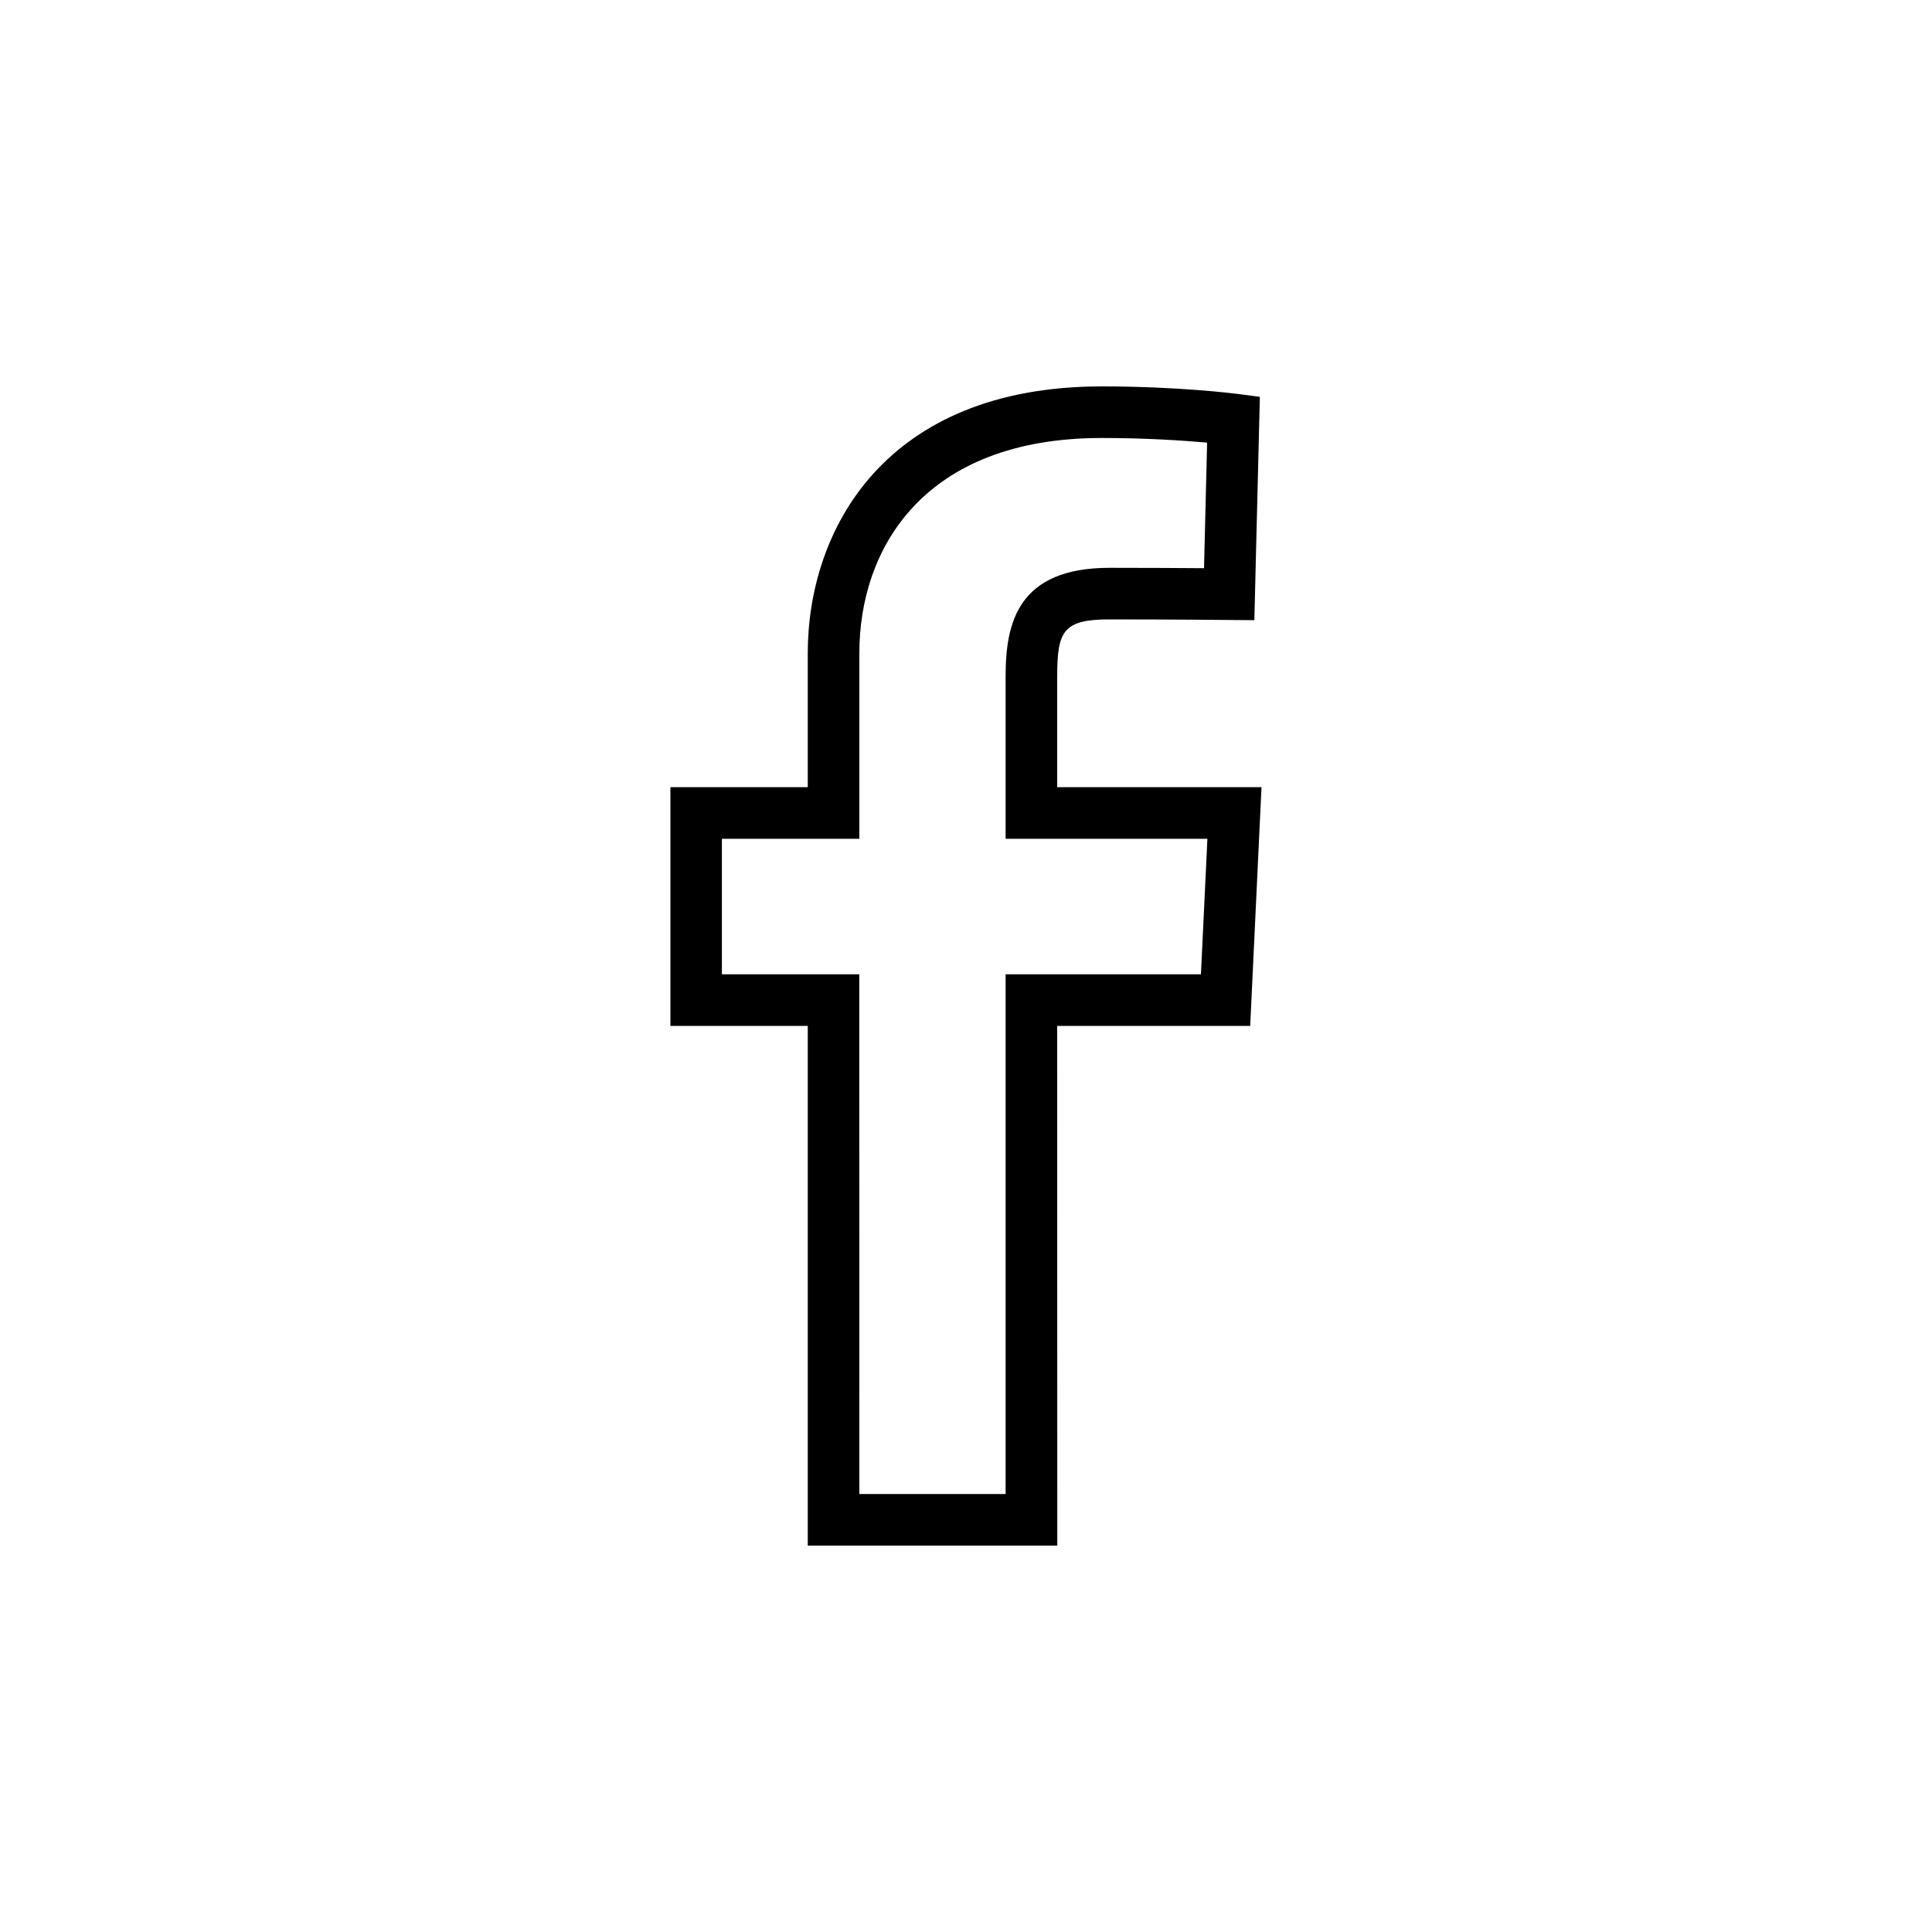 <?xml version="1.0" encoding="utf-8"?>
<svg version="1.1" xmlns="http://www.w3.org/2000/svg" xmlns:xlink="http://www.w3.org/1999/xlink" x="0px" y="0px"
	 viewBox="0 0 20 20" enable-background="new 0 0 20 20" xml:space="preserve">
	<path d="M10.945,16H8.362v-5.38H6.94V8.149h1.422V6.761C8.362,5.487,9.159,4,11.406,4
		c0.792,0,1.374,0.074,1.398,0.077l0.238,0.031l-0.057,2.312l-0.263-0.002c-0.001,0-0.591-0.006-1.235-0.006
		c-0.479,0-0.543,0.118-0.543,0.589v1.148h2.115l-0.117,2.471h-1.998L10.945,16L10.945,16L10.945,16z M8.896,15.466h1.514v-5.38
		h2.022l0.067-1.403H10.41V7.001c0-0.555,0.128-1.123,1.077-1.123c0.381,0,0.744,0.002,0.977,0.004l0.032-1.3
		c-0.236-0.021-0.628-0.048-1.09-0.048c-1.85,0-2.51,1.15-2.51,2.227v1.922H7.473v1.403h1.422L8.896,15.466L8.896,15.466
		L8.896,15.466z"/>
</svg>